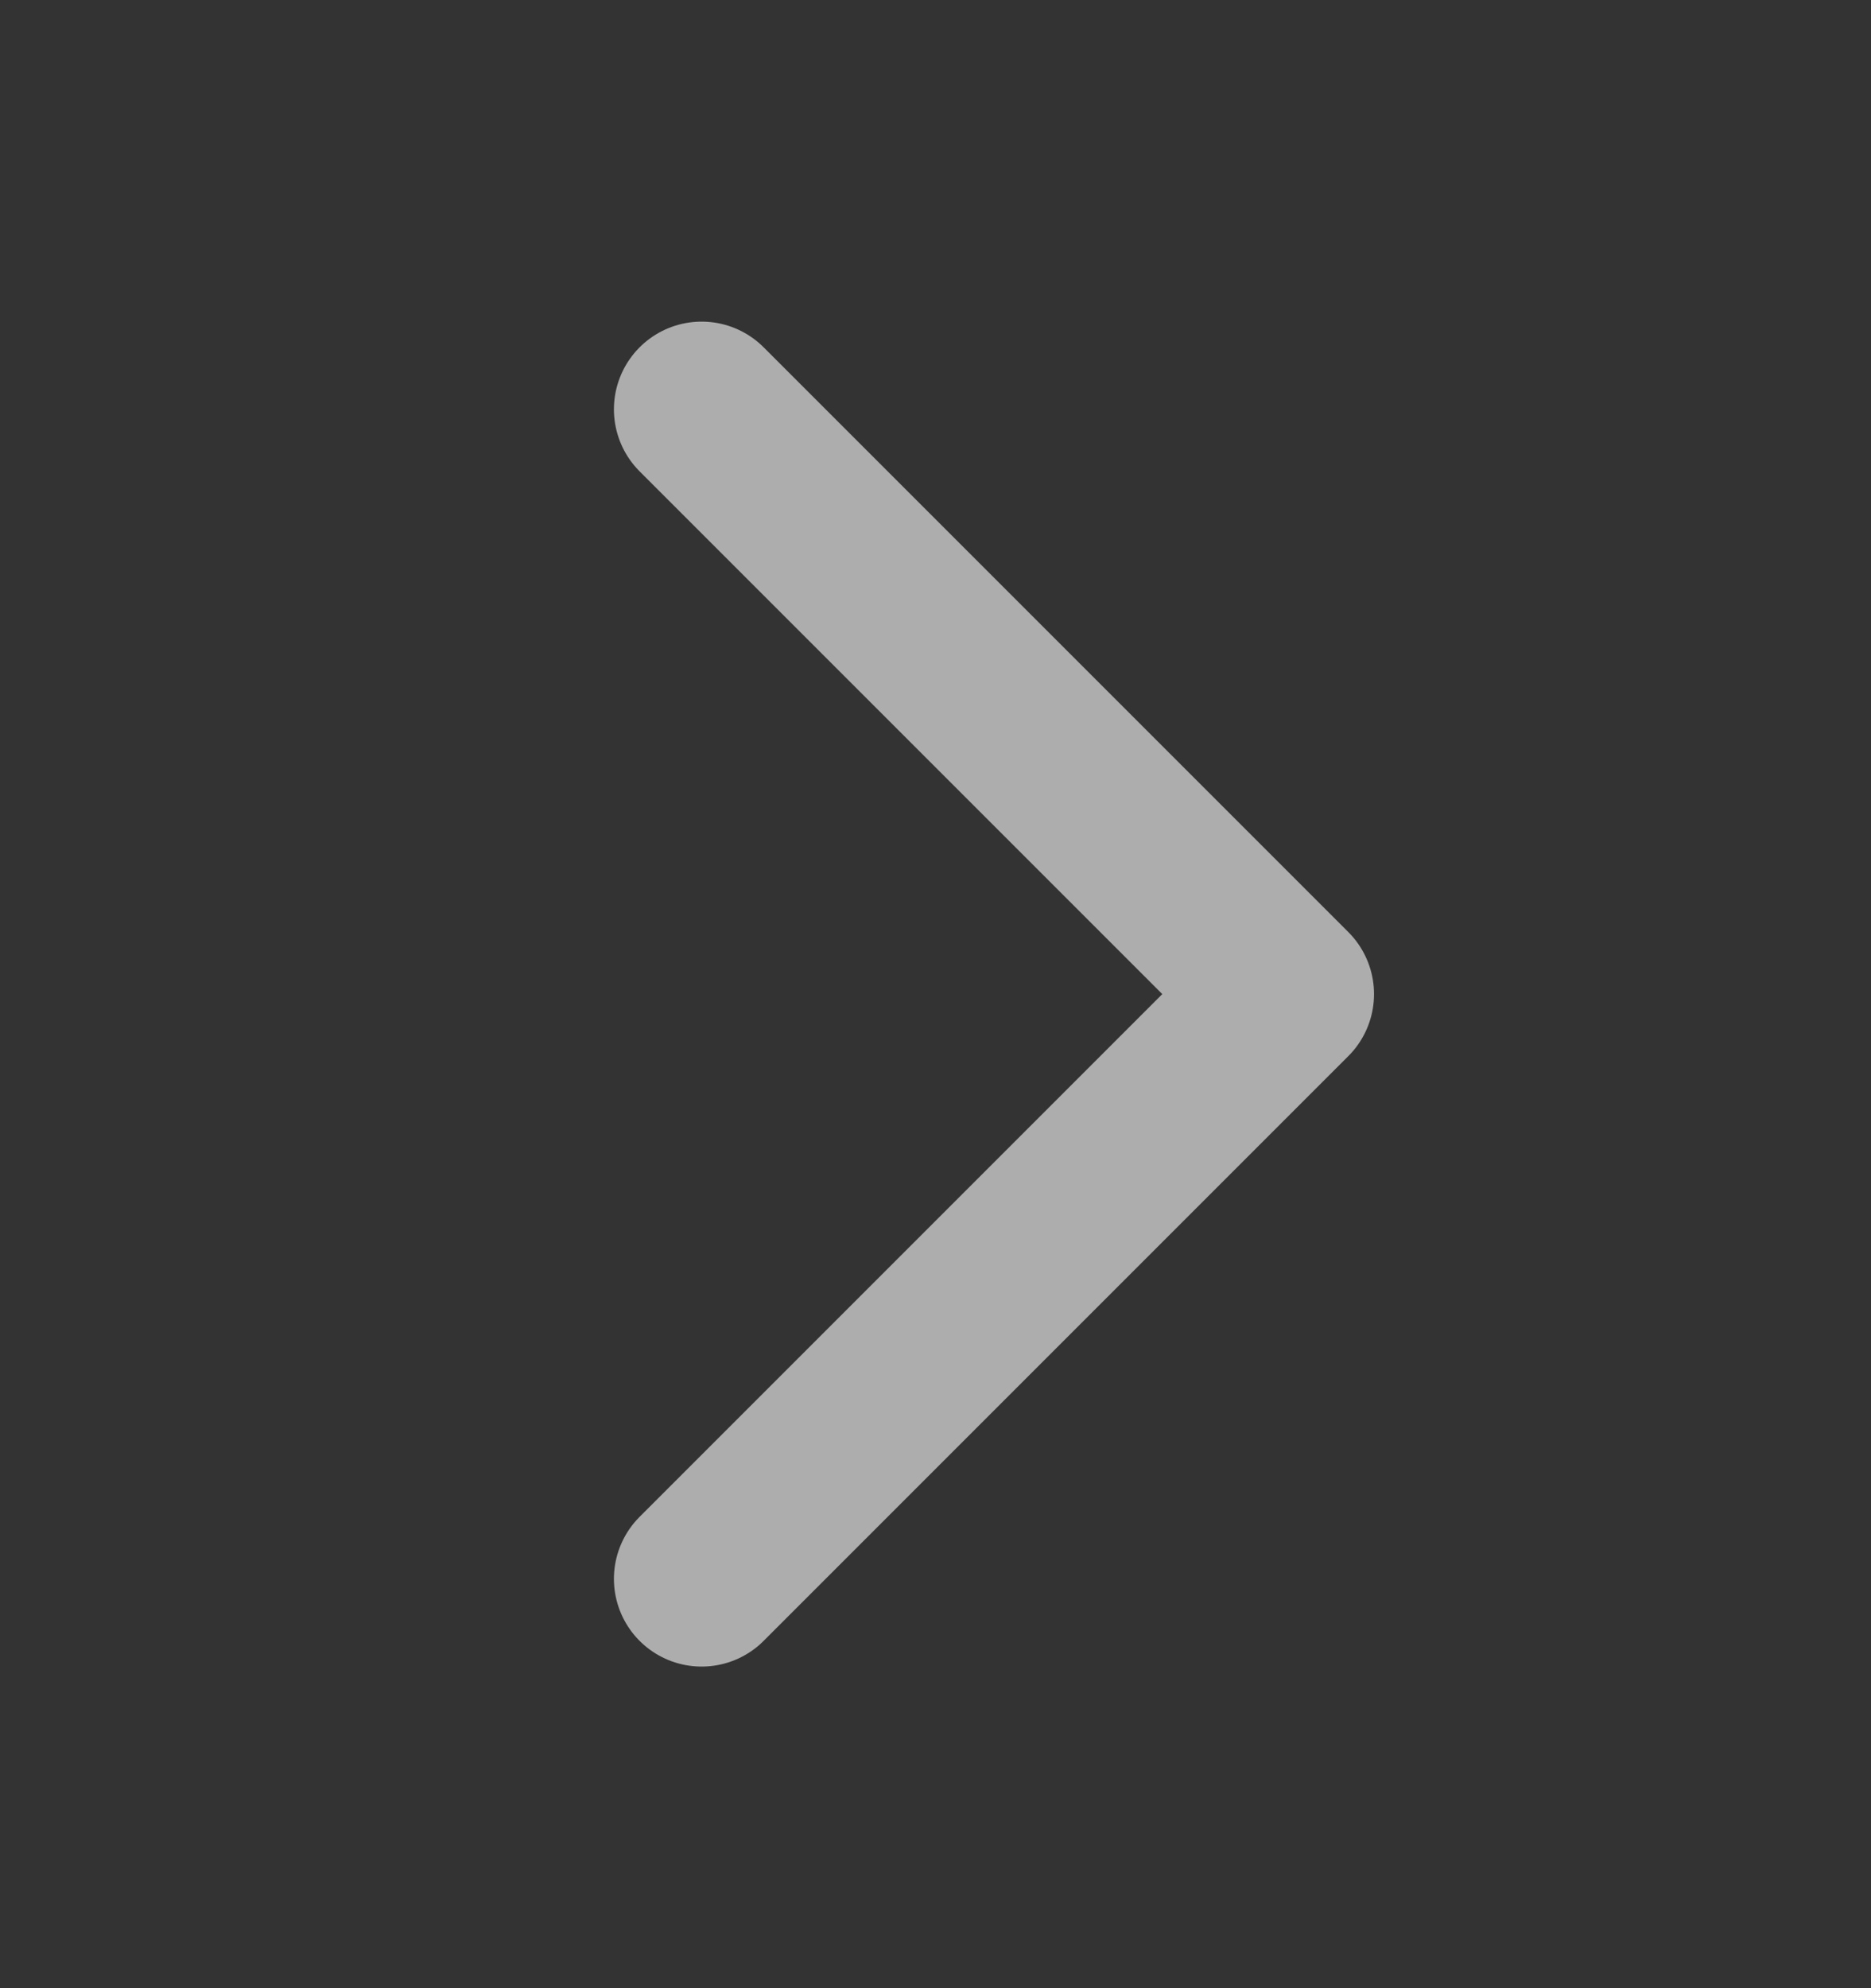 <svg width="16" height="17" viewBox="0 0 16 17" fill="none" xmlns="http://www.w3.org/2000/svg">
<rect x="0" y="0" width="16" height="17" fill="#333333" stroke="none"/>
<path d="M6 3.5L11 8.5L6 13.5" stroke="white" stroke-opacity="0.6" stroke-width="1.5" stroke-linecap="round" stroke-linejoin="round"/>
</svg>

